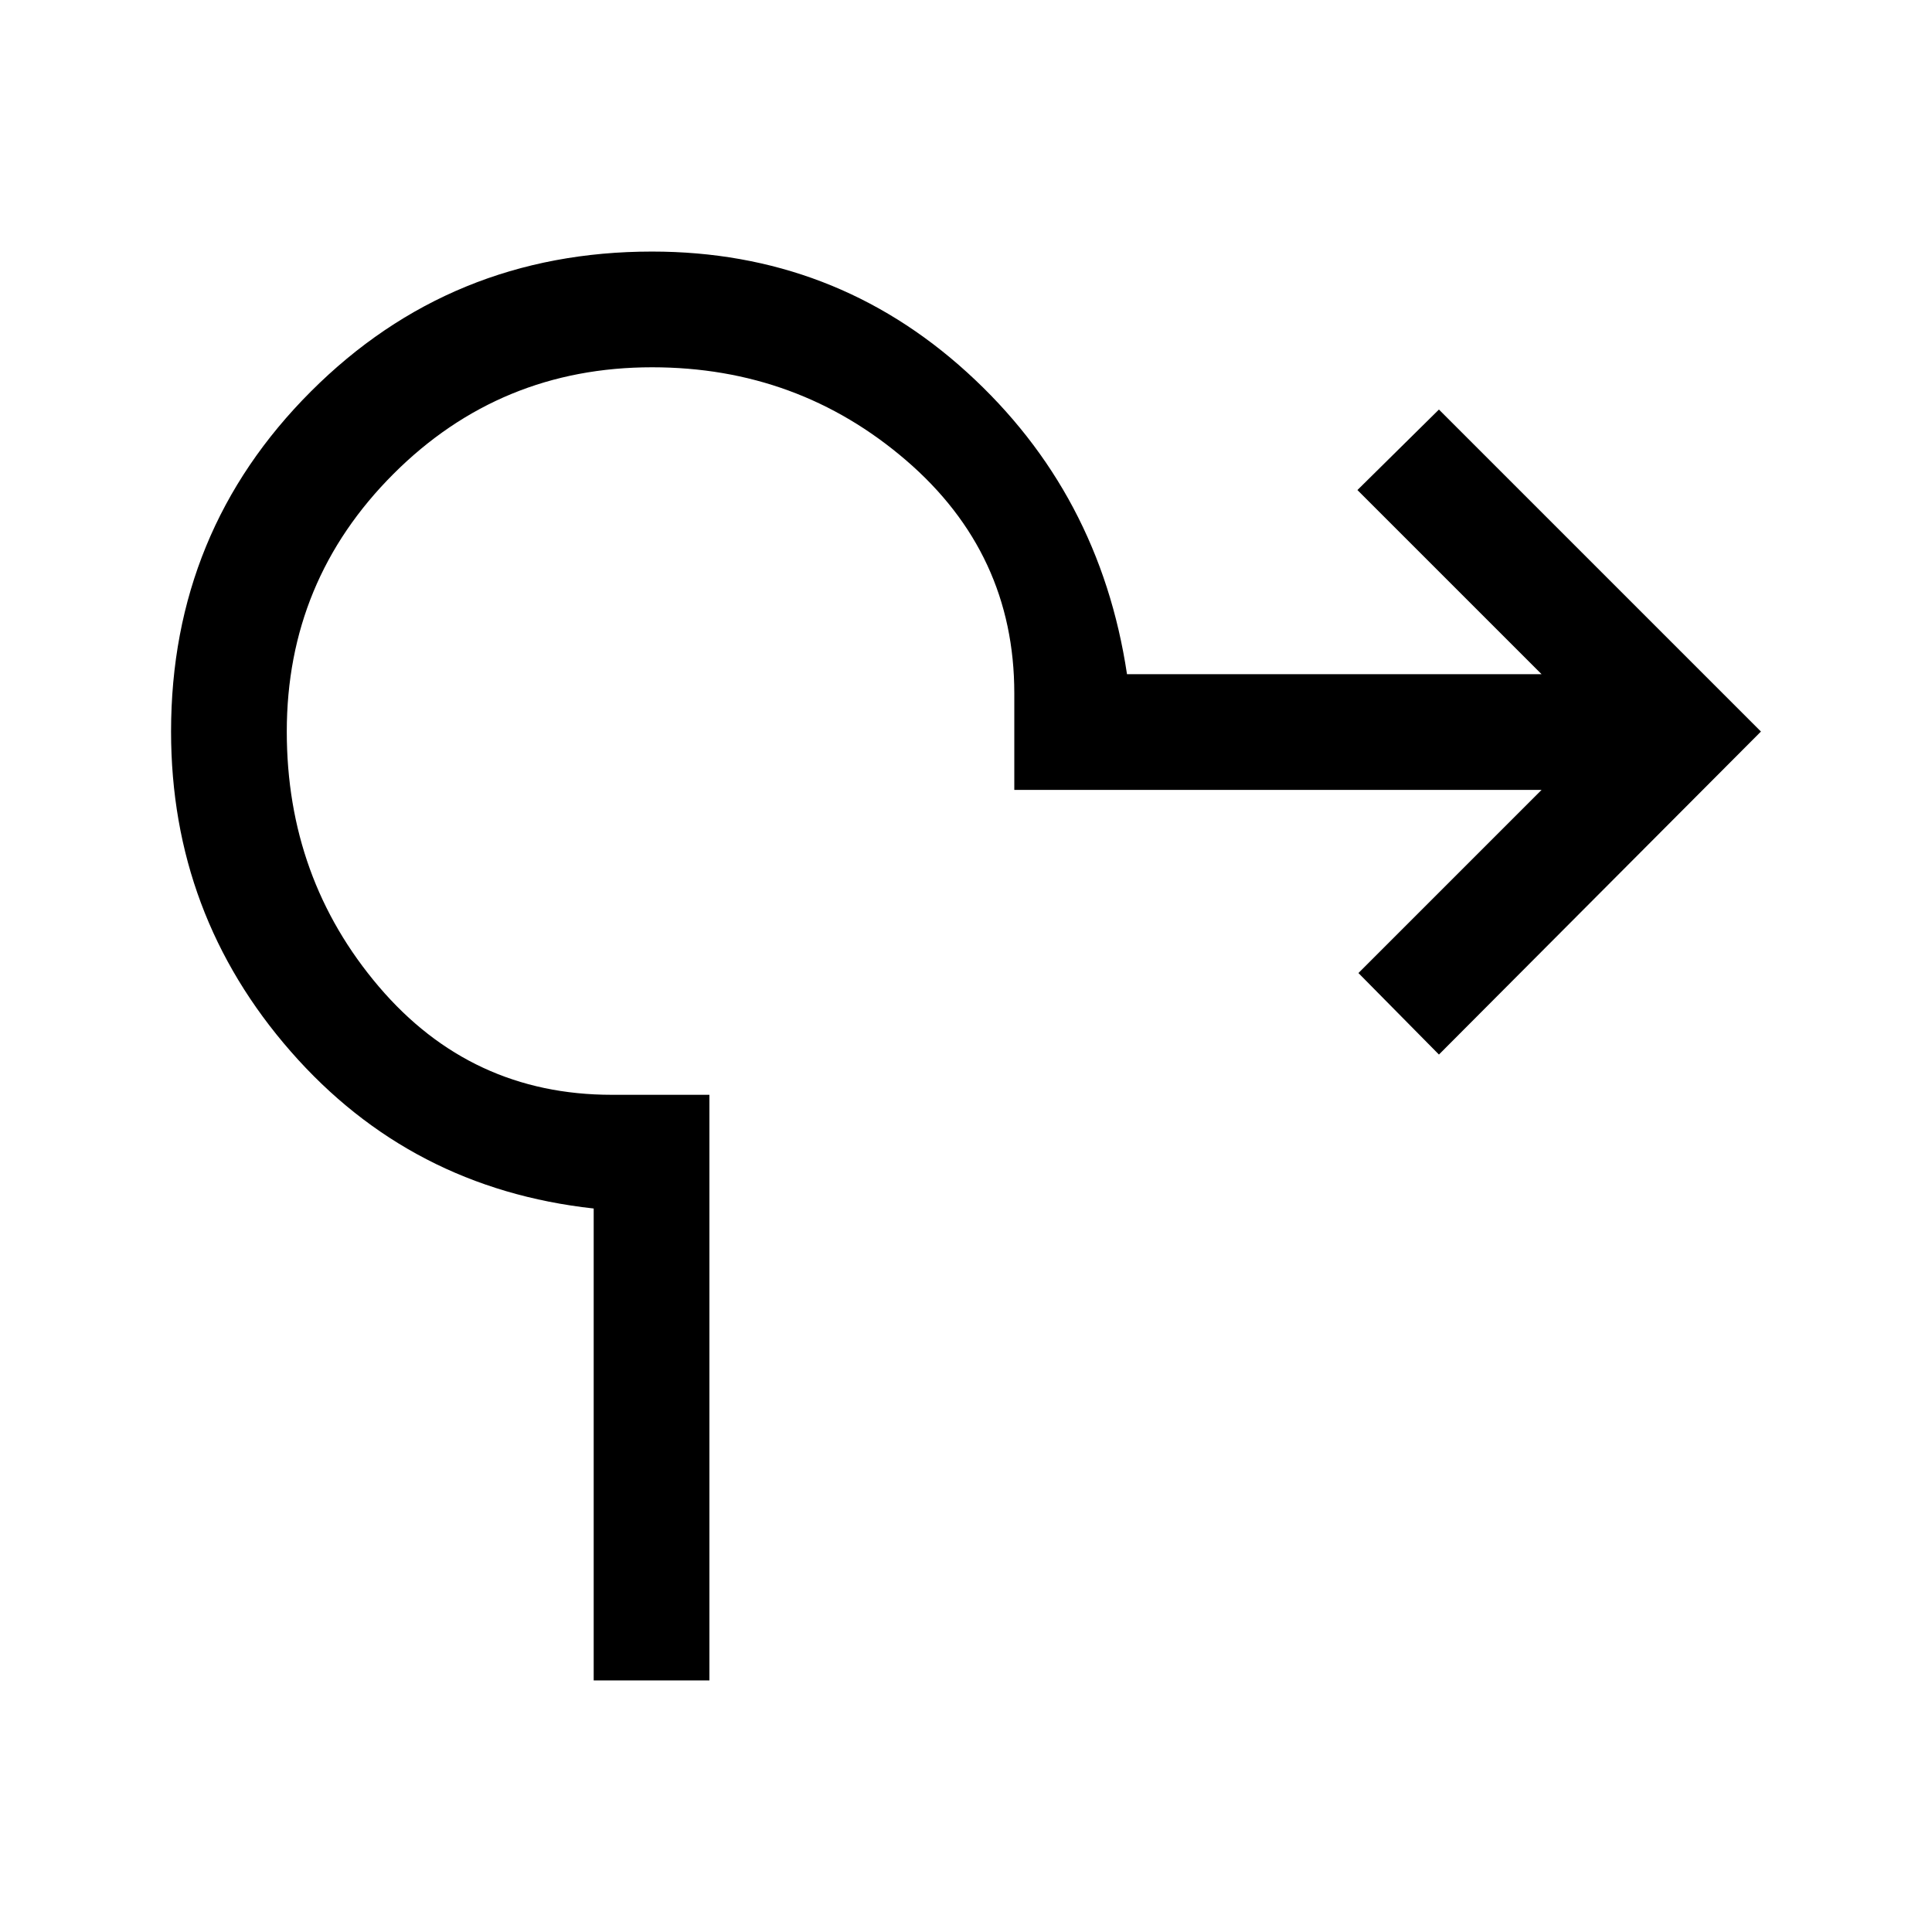 <svg xmlns="http://www.w3.org/2000/svg" height="48" viewBox="0 -960 960 960" width="48"><path d="M295-125v-234.5q-91-10-150.5-78T85-596.5q0-99.5 69.5-169T324-835q90.5 0 156.5 60T560-625h206l-91.5-91.5 40.5-40 160 160L715-436l-40-40.5 91-91H504v-48q0-69.5-53.75-115.75T324-777.5q-75.5 0-128.5 53t-53 128q0 73 45.75 126.75T304-416h48.5v291H295Z"/></svg>